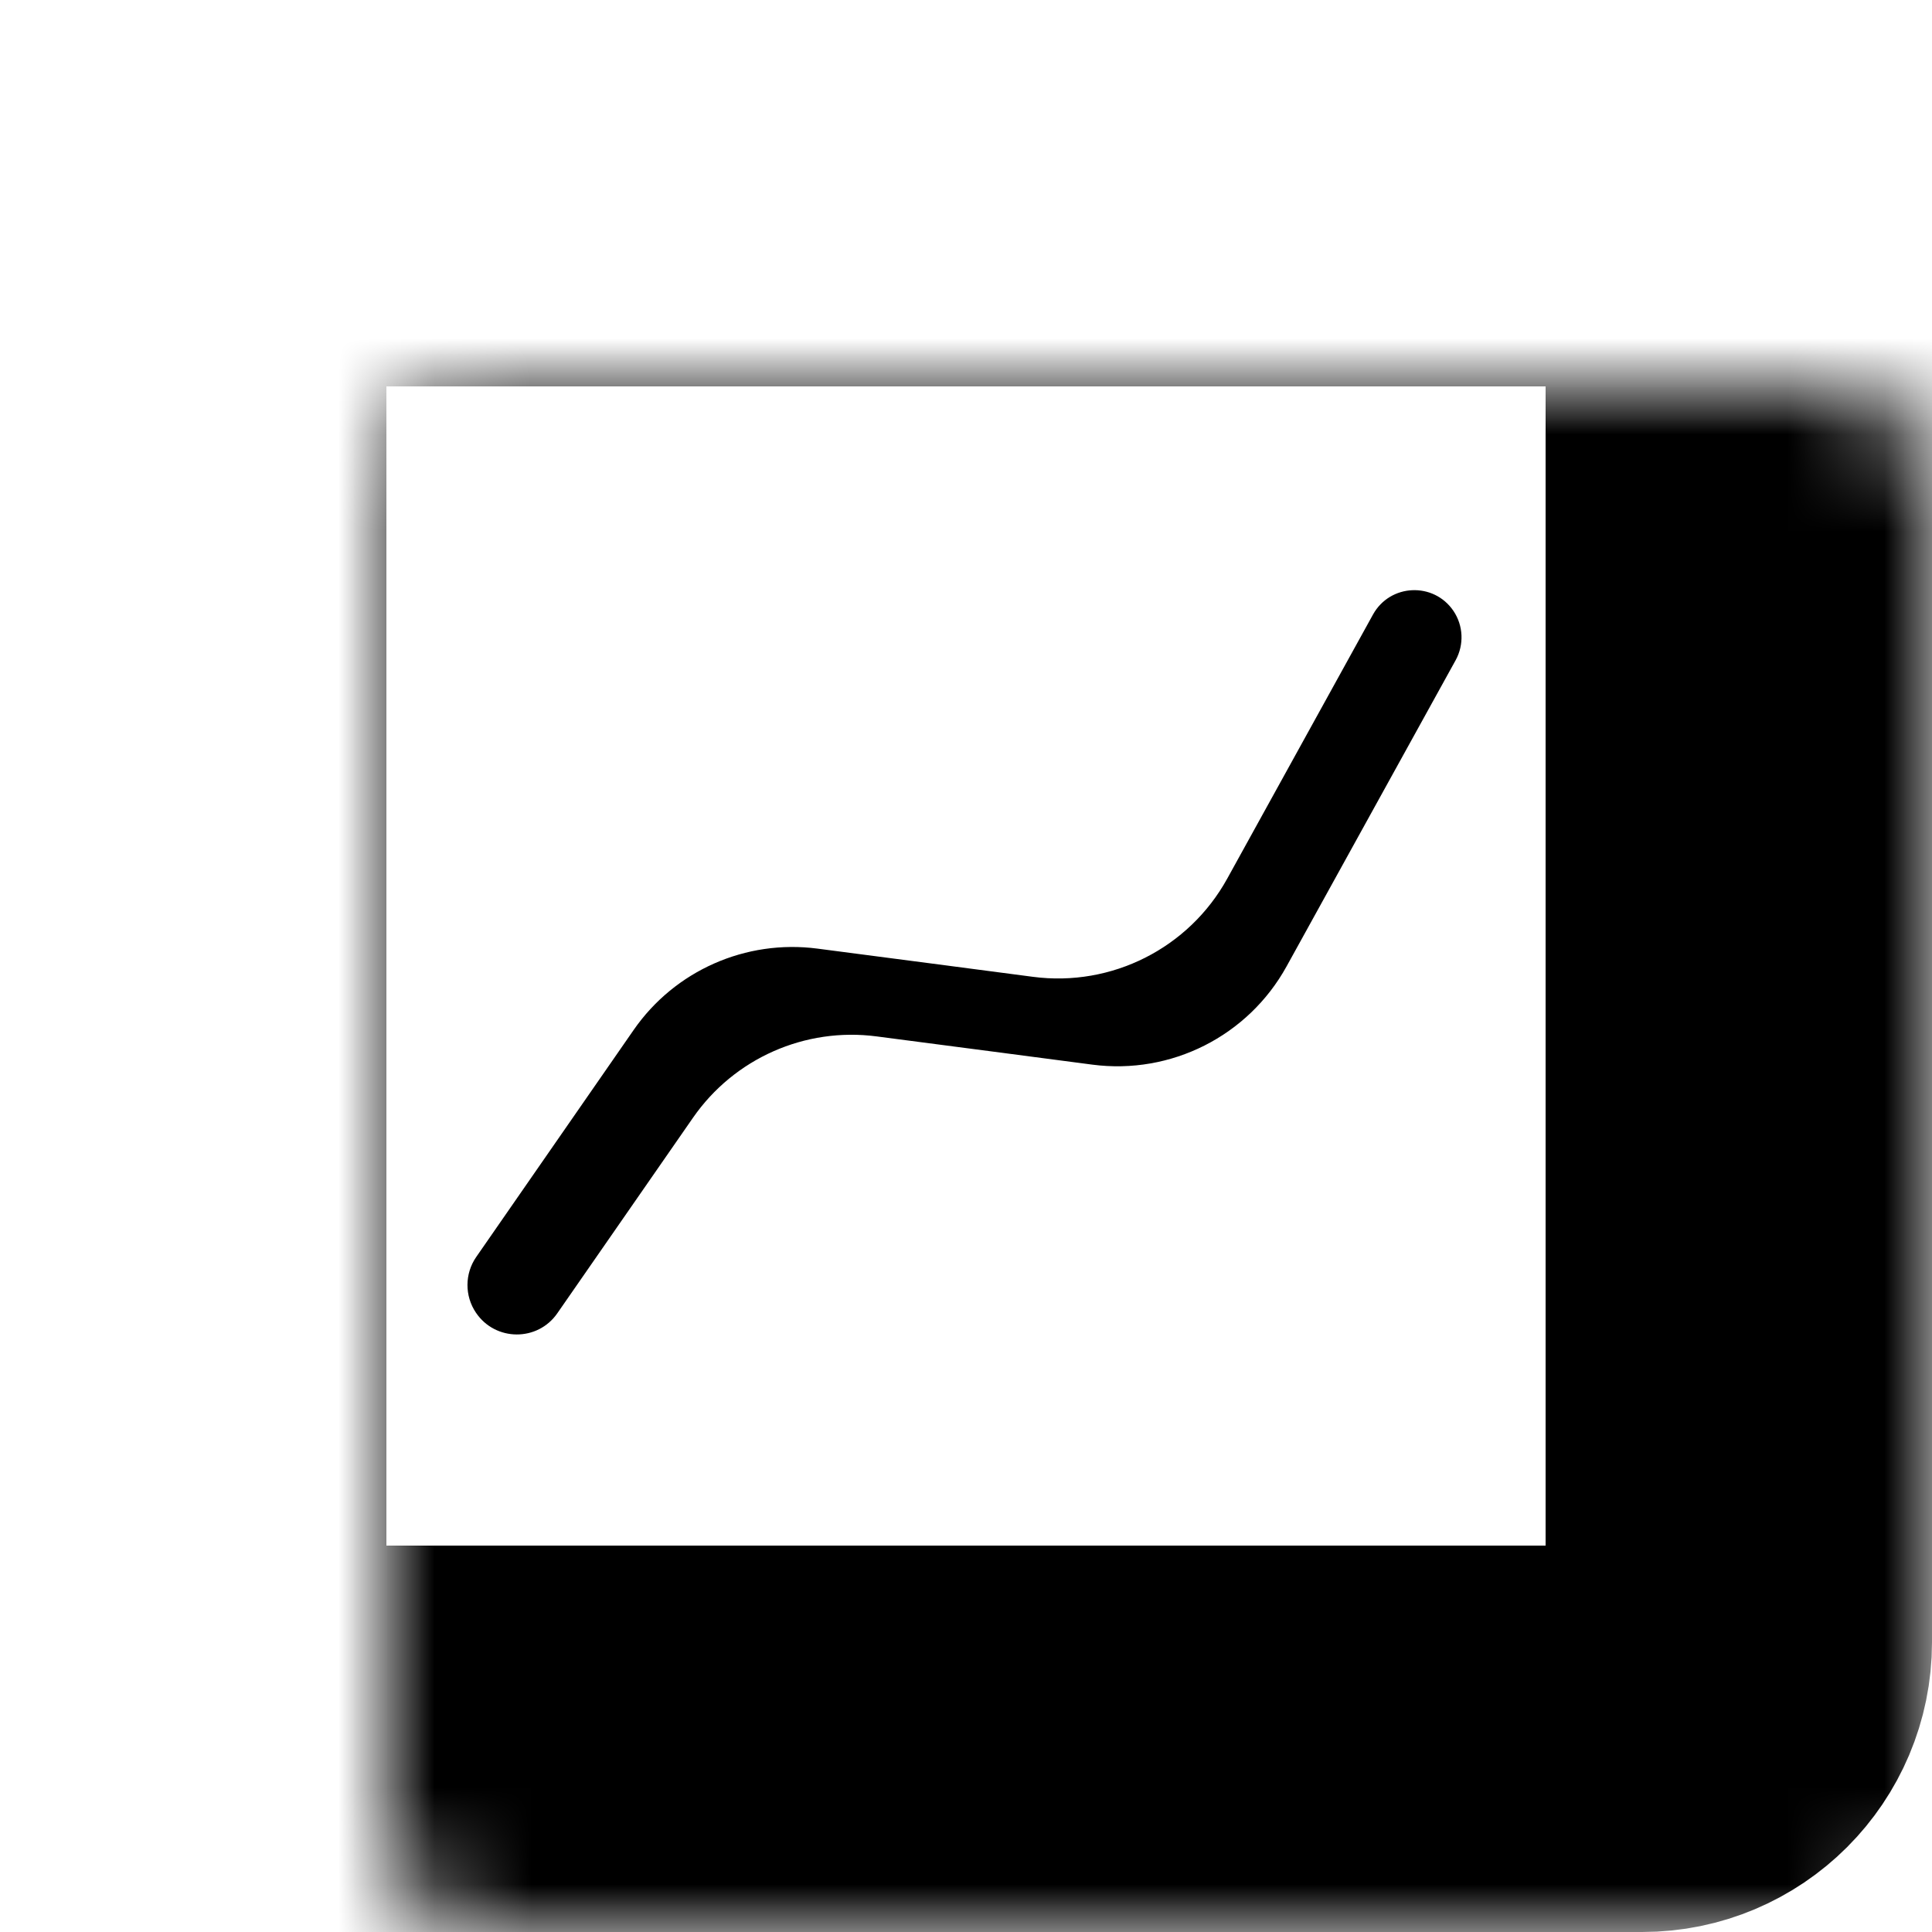 <svg width="20" height="20" viewBox="0 0 20 20" fill="none" xmlns="http://www.w3.org/2000/svg">
<mask id="path-1-inside-1" fill="white">
<rect x="2" y="2" width="16" height="16" rx="1"/>
</mask>
<rect x="2" y="2" width="16" height="16" rx="1" stroke="black" stroke-width="4" mask="url(#path-1-inside-1)"/>
<path d="M4.927 13.589C4.809 13.415 4.81 13.185 4.93 13.012L6.559 10.663C6.985 10.048 7.72 9.723 8.462 9.82L9.649 9.975L10.693 10.112C11.508 10.219 12.306 9.816 12.704 9.096L14.213 6.362C14.39 6.042 14.841 6.022 15.046 6.324C15.149 6.477 15.157 6.673 15.069 6.834L13.318 10.005C12.92 10.725 12.123 11.128 11.307 11.021L10.263 10.884L9.076 10.729C8.334 10.631 7.599 10.957 7.173 11.572L5.77 13.594C5.566 13.89 5.128 13.887 4.927 13.589Z" fill="black"/>
</svg>
